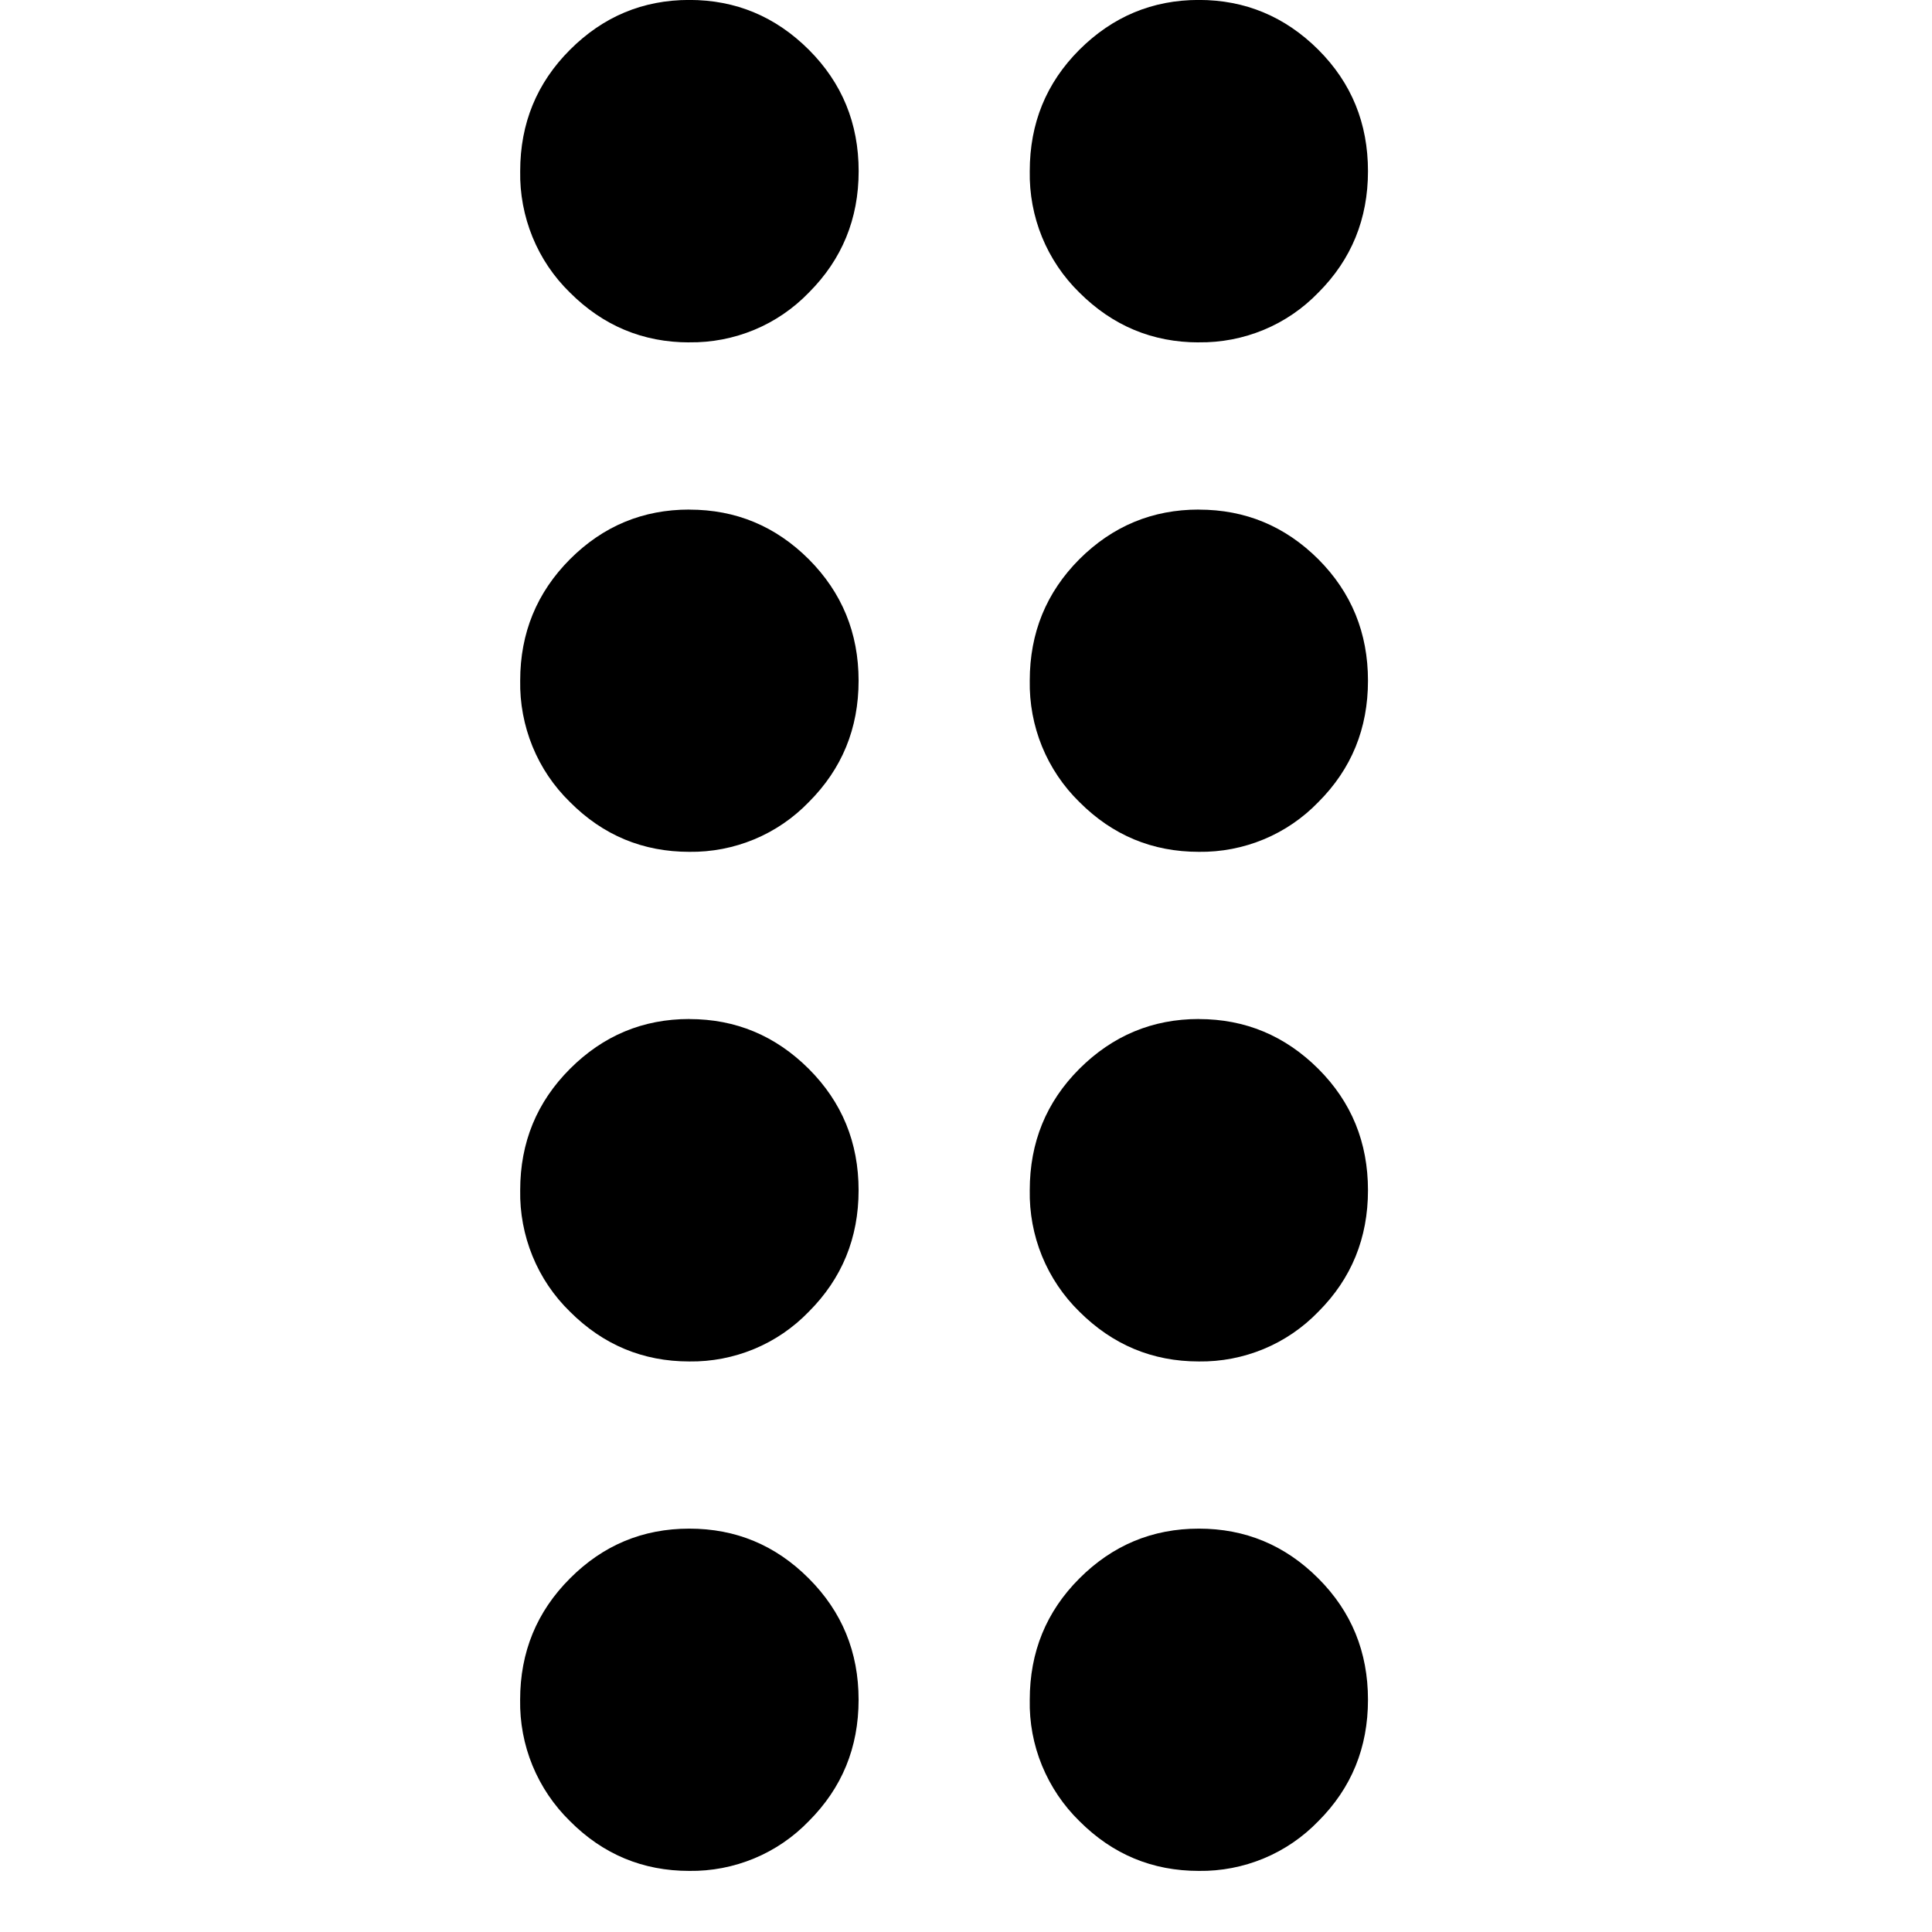 <svg version="1.1" xmlns="http://www.w3.org/2000/svg" width="32" height="32" viewBox="0 0 32 32">
  <g fill-rule="evenodd" fill="currentColor">
    <path d="M11.417 5.671c-0.768 0-1.428-0.276-1.977-0.825-0.268-0.261-0.479-0.574-0.62-0.92s-0.211-0.717-0.204-1.091c0-0.793 0.276-1.462 0.825-2.011s1.206-0.825 1.977-0.825c0.77 0 1.428 0.276 1.979 0.825 0.549 0.549 0.825 1.218 0.825 2.011 0 0.79-0.276 1.462-0.825 2.011-0.256 0.265-0.564 0.476-0.904 0.617s-0.706 0.212-1.075 0.207zM11.417 8.441c0.77 0 1.428 0.273 1.979 0.822 0.549 0.551 0.825 1.221 0.825 2.011 0 0.793-0.276 1.462-0.825 2.011-0.256 0.265-0.564 0.476-0.904 0.617s-0.706 0.212-1.075 0.207c-0.768 0-1.428-0.273-1.977-0.825-0.268-0.261-0.479-0.574-0.62-0.92s-0.211-0.717-0.204-1.091c0-0.79 0.276-1.46 0.825-2.011 0.549-0.549 1.206-0.822 1.977-0.822zM11.417 16.879c0.77 0 1.428 0.276 1.979 0.825 0.549 0.549 0.825 1.218 0.825 2.011 0 0.79-0.276 1.462-0.825 2.011-0.256 0.265-0.564 0.476-0.904 0.617s-0.706 0.212-1.075 0.207c-0.768 0-1.428-0.276-1.977-0.825-0.268-0.261-0.479-0.574-0.62-0.92s-0.211-0.717-0.204-1.091c0-0.793 0.276-1.462 0.825-2.011s1.206-0.825 1.977-0.825zM11.417 25.319c0.77 0 1.428 0.273 1.979 0.825 0.549 0.549 0.825 1.218 0.825 2.009 0 0.793-0.276 1.462-0.825 2.011-0.256 0.265-0.564 0.476-0.904 0.617s-0.706 0.212-1.075 0.207c-0.768 0-1.428-0.273-1.977-0.825-0.267-0.261-0.478-0.574-0.62-0.919s-0.211-0.716-0.205-1.089c0-0.793 0.276-1.462 0.825-2.011 0.549-0.551 1.206-0.825 1.977-0.825zM19.857 5.671c-0.77 0-1.428-0.276-1.979-0.825-0.267-0.261-0.478-0.575-0.619-0.92s-0.21-0.717-0.203-1.091c0-0.793 0.273-1.462 0.822-2.011 0.551-0.549 1.209-0.825 1.979-0.825 0.768 0 1.428 0.276 1.979 0.825 0.549 0.549 0.822 1.218 0.822 2.011 0 0.79-0.273 1.462-0.822 2.011-0.256 0.265-0.564 0.476-0.904 0.617s-0.706 0.212-1.075 0.207zM19.857 8.441c0.768 0 1.428 0.273 1.979 0.822 0.549 0.551 0.822 1.221 0.822 2.011 0 0.793-0.273 1.462-0.822 2.011-0.256 0.265-0.564 0.476-0.904 0.617s-0.706 0.212-1.075 0.207c-0.77 0-1.428-0.273-1.979-0.825-0.267-0.261-0.478-0.575-0.619-0.92s-0.21-0.717-0.203-1.091c0-0.79 0.273-1.46 0.822-2.011 0.551-0.549 1.209-0.822 1.979-0.822zM19.857 16.879c0.768 0 1.428 0.276 1.979 0.825 0.549 0.549 0.822 1.218 0.822 2.011 0 0.79-0.273 1.462-0.822 2.011-0.256 0.265-0.564 0.476-0.904 0.617s-0.706 0.212-1.075 0.207c-0.77 0-1.428-0.276-1.979-0.825-0.267-0.261-0.478-0.575-0.619-0.92s-0.21-0.717-0.203-1.091c0-0.793 0.273-1.462 0.822-2.011 0.551-0.549 1.209-0.825 1.979-0.825zM19.857 25.319c0.768 0 1.428 0.273 1.979 0.825 0.549 0.549 0.822 1.218 0.822 2.009 0 0.793-0.273 1.462-0.822 2.011-0.256 0.265-0.564 0.476-0.904 0.617s-0.706 0.212-1.075 0.207c-0.77 0-1.428-0.273-1.979-0.825-0.267-0.261-0.477-0.574-0.619-0.919s-0.211-0.716-0.203-1.089c0-0.793 0.273-1.462 0.822-2.011 0.551-0.551 1.209-0.825 1.979-0.825z"></path>
  </g>
</svg>
